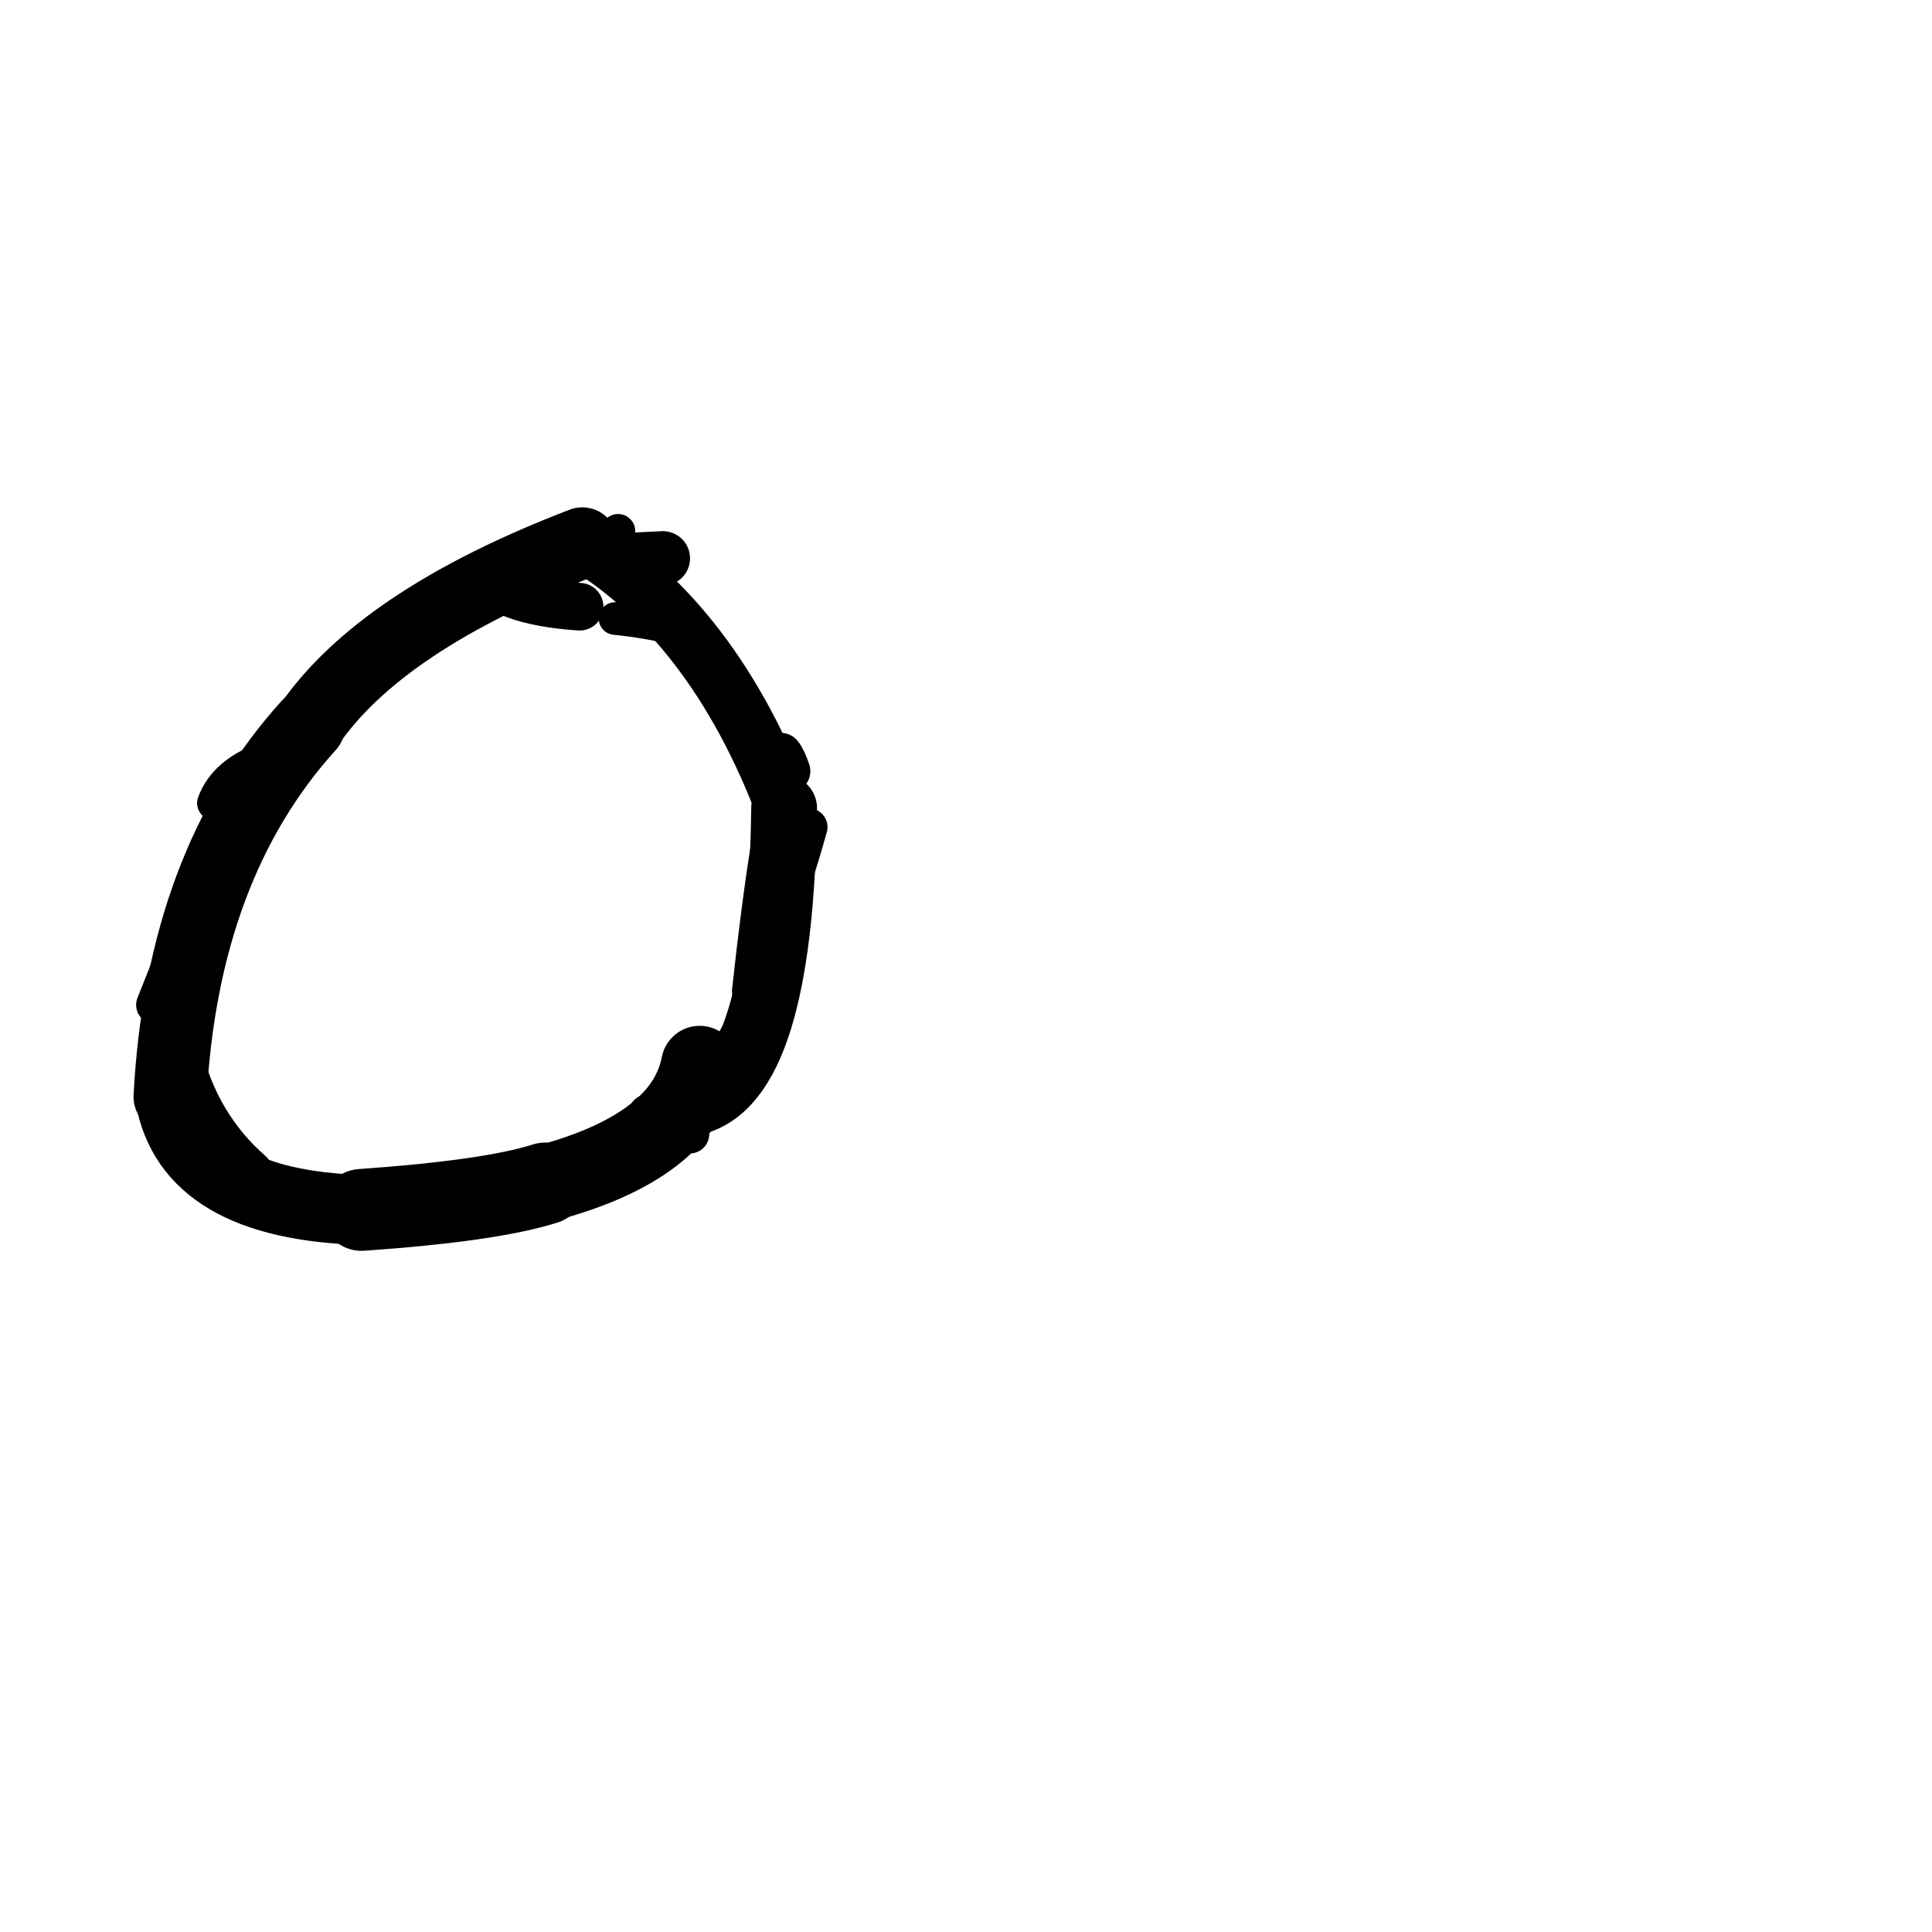 <?xml version="1.0" ?>
<svg height="140" width="140" xmlns="http://www.w3.org/2000/svg">
  <path d="M 50.701, 77.13 Q 49.544, 83.088, 39.507, 85.761 " fill="none" id="curve_1" stroke="#000000" stroke-linecap="round" stroke-linejoin="round" stroke-width="5.589"/>
  <path d="M 39.507, 85.761 Q 35.564, 87.02, 26.2, 87.674 " fill="none" id="curve_1" stroke="#000000" stroke-linecap="round" stroke-linejoin="round" stroke-width="5.933"/>
  <path d="M 26.2, 87.674 Q 13.685, 87.296, 12.325, 79.471 " fill="none" id="curve_1" stroke="#000000" stroke-linecap="round" stroke-linejoin="round" stroke-width="5.072"/>
  <path d="M 12.325, 79.471 Q 13.215, 62.675, 22.371, 52.567 " fill="none" id="curve_1" stroke="#000000" stroke-linecap="round" stroke-linejoin="round" stroke-width="5.298"/>
  <path d="M 22.371, 52.567 Q 27.611, 44.928, 42.196, 39.334 " fill="none" id="curve_1" stroke="#000000" stroke-linecap="round" stroke-linejoin="round" stroke-width="5.14"/>
  <path d="M 42.196, 39.334 Q 51.718, 45.124, 56.821, 58.556 " fill="none" id="curve_1" stroke="#000000" stroke-linecap="round" stroke-linejoin="round" stroke-width="4.104"/>
  <path d="M 56.821, 58.556 Q 56.568, 78.445, 50.241, 79.898 " fill="none" id="curve_1" stroke="#000000" stroke-linecap="round" stroke-linejoin="round" stroke-width="4.767"/>
  <path d="M 41.998, 43.965 Q 39.065, 43.764, 37.288, 43.092 " fill="none" id="curve_2" stroke="#000000" stroke-linecap="round" stroke-linejoin="round" stroke-width="3.451"/>
  <path d="M 48.033, 40.46 Q 46.571, 40.539, 44.306, 40.641 " fill="none" id="curve_3" stroke="#000000" stroke-linecap="round" stroke-linejoin="round" stroke-width="3.94"/>
  <path d="M 57.242, 62.033 Q 55.708, 77.574, 45.418, 83.13 " fill="none" id="curve_4" stroke="#000000" stroke-linecap="round" stroke-linejoin="round" stroke-width="2.733"/>
  <path d="M 55.855, 61.887 Q 55.229, 65.845, 54.579, 71.816 " fill="none" id="curve_5" stroke="#000000" stroke-linecap="round" stroke-linejoin="round" stroke-width="3.069"/>
  <path d="M 11.249, 72.819 Q 12.951, 68.521, 15.576, 61.991 " fill="none" id="curve_7" stroke="#000000" stroke-linecap="round" stroke-linejoin="round" stroke-width="2.77"/>
  <path d="M 44.568, 44.821 Q 47.122, 45.08, 49.369, 45.677 " fill="none" id="curve_23" stroke="#000000" stroke-linecap="round" stroke-linejoin="round" stroke-width="2.362"/>
  <path d="M 13.267, 76.104 Q 14.552, 81.419, 18.389, 84.757 " fill="none" id="curve_24" stroke="#000000" stroke-linecap="round" stroke-linejoin="round" stroke-width="2.605"/>
  <path d="M 15.534, 58.196 Q 16.328, 56.049, 19.18, 55.026 " fill="none" id="curve_25" stroke="#000000" stroke-linecap="round" stroke-linejoin="round" stroke-width="2.501"/>
  <path d="M 49.998, 82.185 Q 49.082, 81.514, 46.928, 80.71 " fill="none" id="curve_27" stroke="#000000" stroke-linecap="round" stroke-linejoin="round" stroke-width="2.791"/>
  <path d="M 56.584, 54.668 Q 56.88, 55.03, 57.16, 55.883 " fill="none" id="curve_29" stroke="#000000" stroke-linecap="round" stroke-linejoin="round" stroke-width="3.122"/>
  <path d="M 56.271, 66.803 Q 57.413, 64.252, 58.61, 59.933 " fill="none" id="curve_44" stroke="#000000" stroke-linecap="round" stroke-linejoin="round" stroke-width="2.708"/>
  <path d="M 44.791, 38.487 Q 44.764, 38.588, 44.699, 38.713 " fill="none" id="curve_72" stroke="#000000" stroke-linecap="round" stroke-linejoin="round" stroke-width="2.48"/>
</svg>
